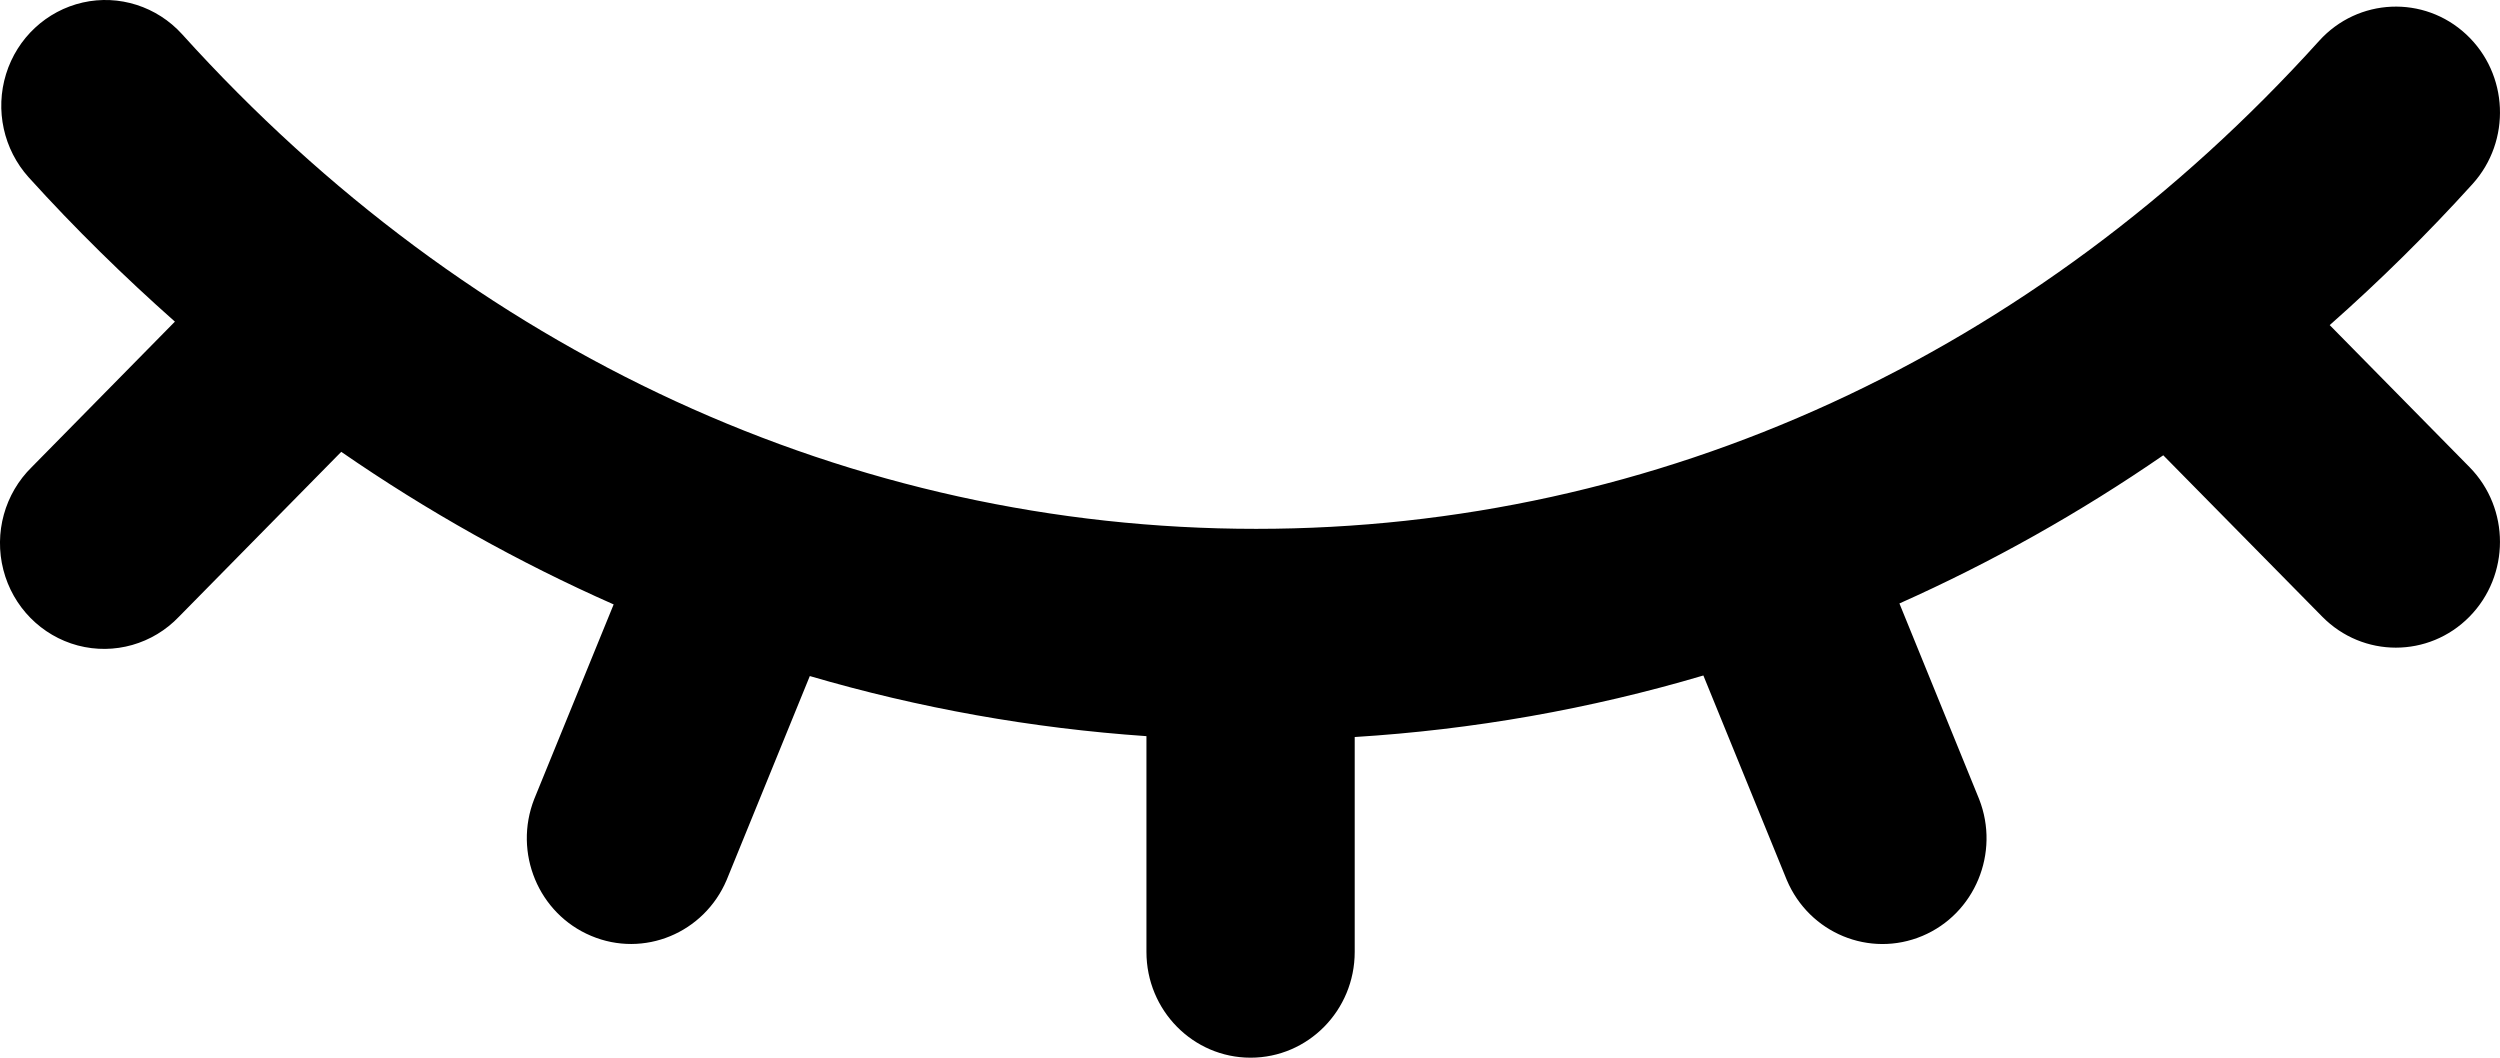 <?xml version="1.0" encoding="UTF-8"?>
<svg width="26px" height="11px" viewBox="0 0 26 11" version="1.1" xmlns="http://www.w3.org/2000/svg" xmlns:xlink="http://www.w3.org/1999/xlink">
    <title>隐藏密码</title>
    <g id="控件" stroke="none" stroke-width="1" fill="none" fill-rule="evenodd">
        <g id="icons/密码不可见" transform="translate(-2, -11)" fill="#000000" fill-rule="nonzero">
            <path d="M27.683,15.858 L26.229,14.381 C26.751,13.92 27.247,13.43 27.715,12.913 C28.119,12.465 28.09,11.769 27.649,11.358 C27.209,10.948 26.524,10.977 26.119,11.425 C23.163,14.698 19.237,16.5 15.064,16.5 C10.857,16.5 6.89,14.674 3.894,11.356 C3.632,11.067 3.238,10.941 2.861,11.026 C2.483,11.112 2.179,11.395 2.063,11.77 C1.947,12.145 2.037,12.554 2.298,12.844 C2.783,13.38 3.292,13.878 3.819,14.345 L2.331,15.857 C2.049,16.133 1.936,16.542 2.035,16.927 C2.134,17.312 2.43,17.612 2.809,17.713 C3.187,17.813 3.59,17.699 3.862,17.413 L5.549,15.699 C6.442,16.316 7.391,16.848 8.382,17.286 L7.556,19.31 C7.337,19.869 7.6,20.503 8.148,20.733 C8.695,20.964 9.322,20.705 9.557,20.152 L10.422,18.031 C11.558,18.364 12.73,18.574 13.923,18.656 L13.923,20.9 C13.923,21.508 14.408,22 15.006,22 C15.604,22 16.089,21.508 16.089,20.9 L16.089,18.665 C17.317,18.589 18.534,18.375 19.715,18.025 L20.583,20.153 C20.817,20.705 21.444,20.964 21.992,20.734 C22.539,20.504 22.802,19.869 22.583,19.311 L21.754,17.276 C22.713,16.848 23.632,16.332 24.498,15.735 L26.151,17.413 C26.574,17.843 27.259,17.843 27.682,17.414 C28.105,16.984 28.106,16.288 27.683,15.858 L27.683,15.858 Z" id="隐藏密码"></path>
        </g>
    </g>
</svg>
